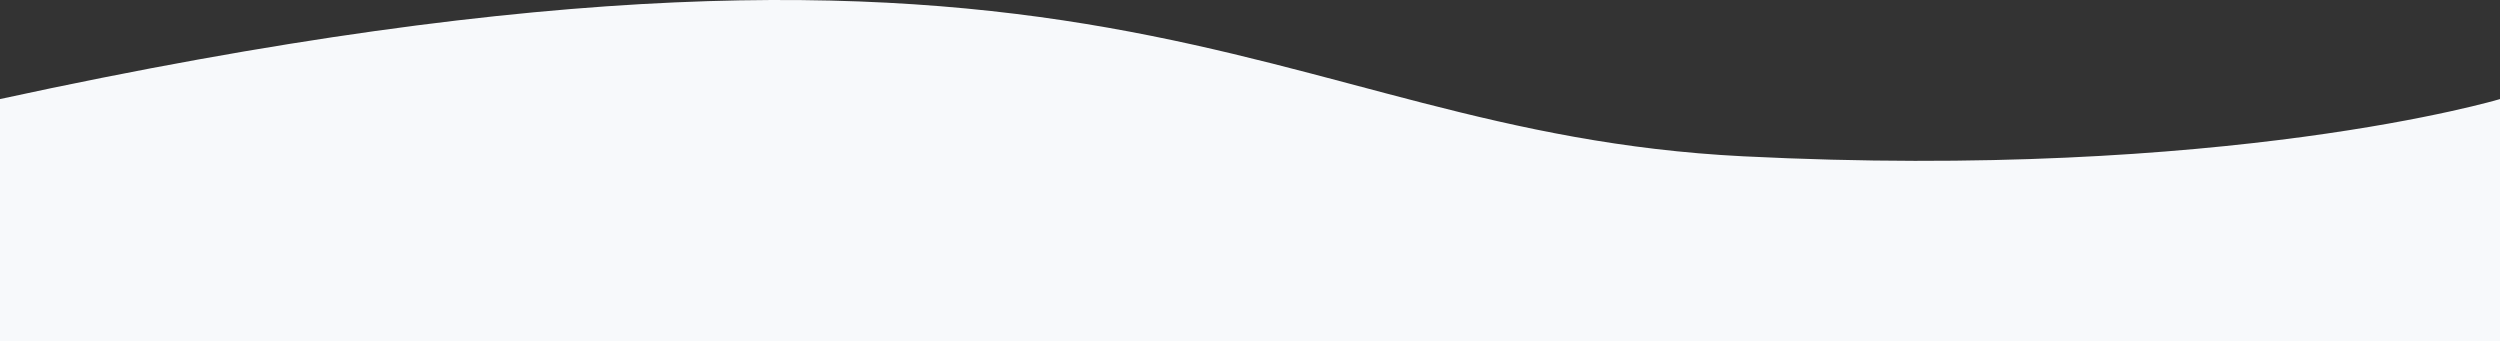 <svg xmlns="http://www.w3.org/2000/svg" width="1920" height="262.229" viewBox="0 0 1920 262.229">
  <rect x="0" y="0" width="1920" height="262.229" fill="#333333" stroke="none"/>
  <path id="Path_1246" data-name="Path 1246" d="M0-7.99C857-194,966,17.208,1338.608,35.963S1920-7.99,1920-7.99V178.156H0Z" transform="translate(0 84.073)" fill="#f7f9fb"/>
</svg>
